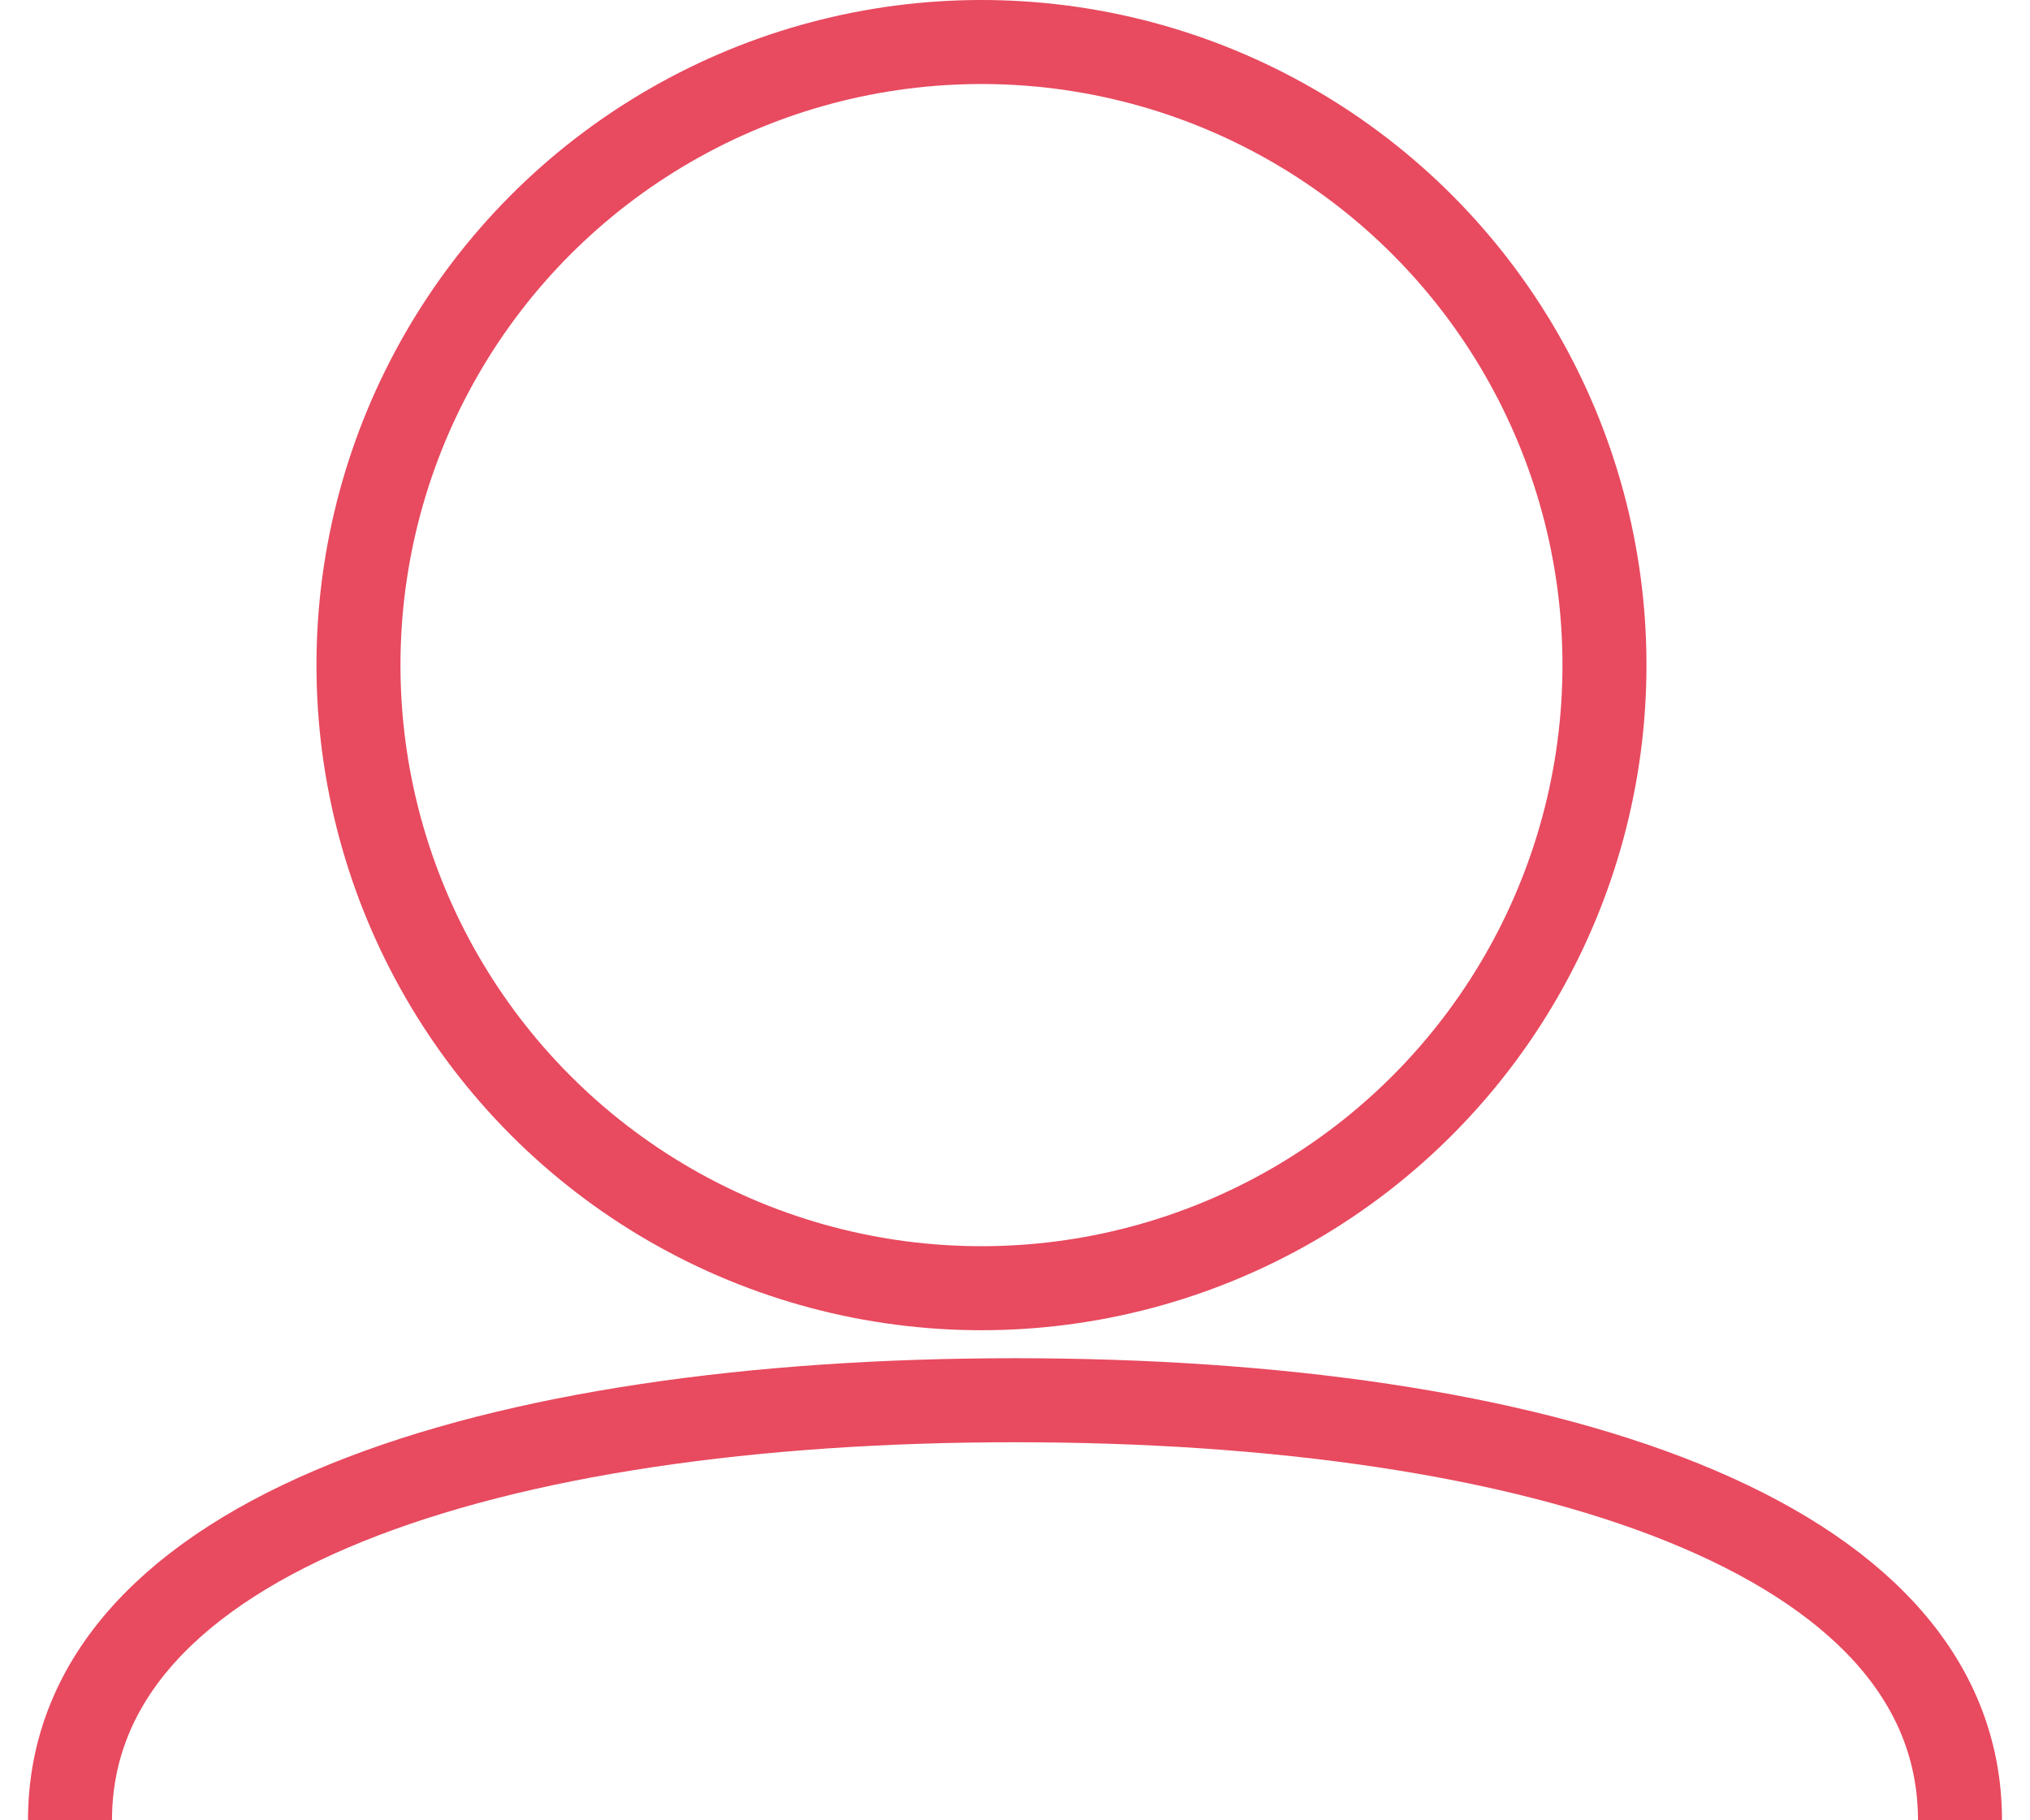 <svg width="29" height="26" viewBox="0 0 29 26" fill="none" xmlns="http://www.w3.org/2000/svg">
<circle cx="14.021" cy="9.5" r="8.9" stroke="#E84A5F" stroke-width="1.2"/>
<path d="M28 26C28 21.901 21.956 20 14.5 20C7.044 20 1 21.901 1 26" stroke="#E84A5F" stroke-width="1.2"/>
</svg>

